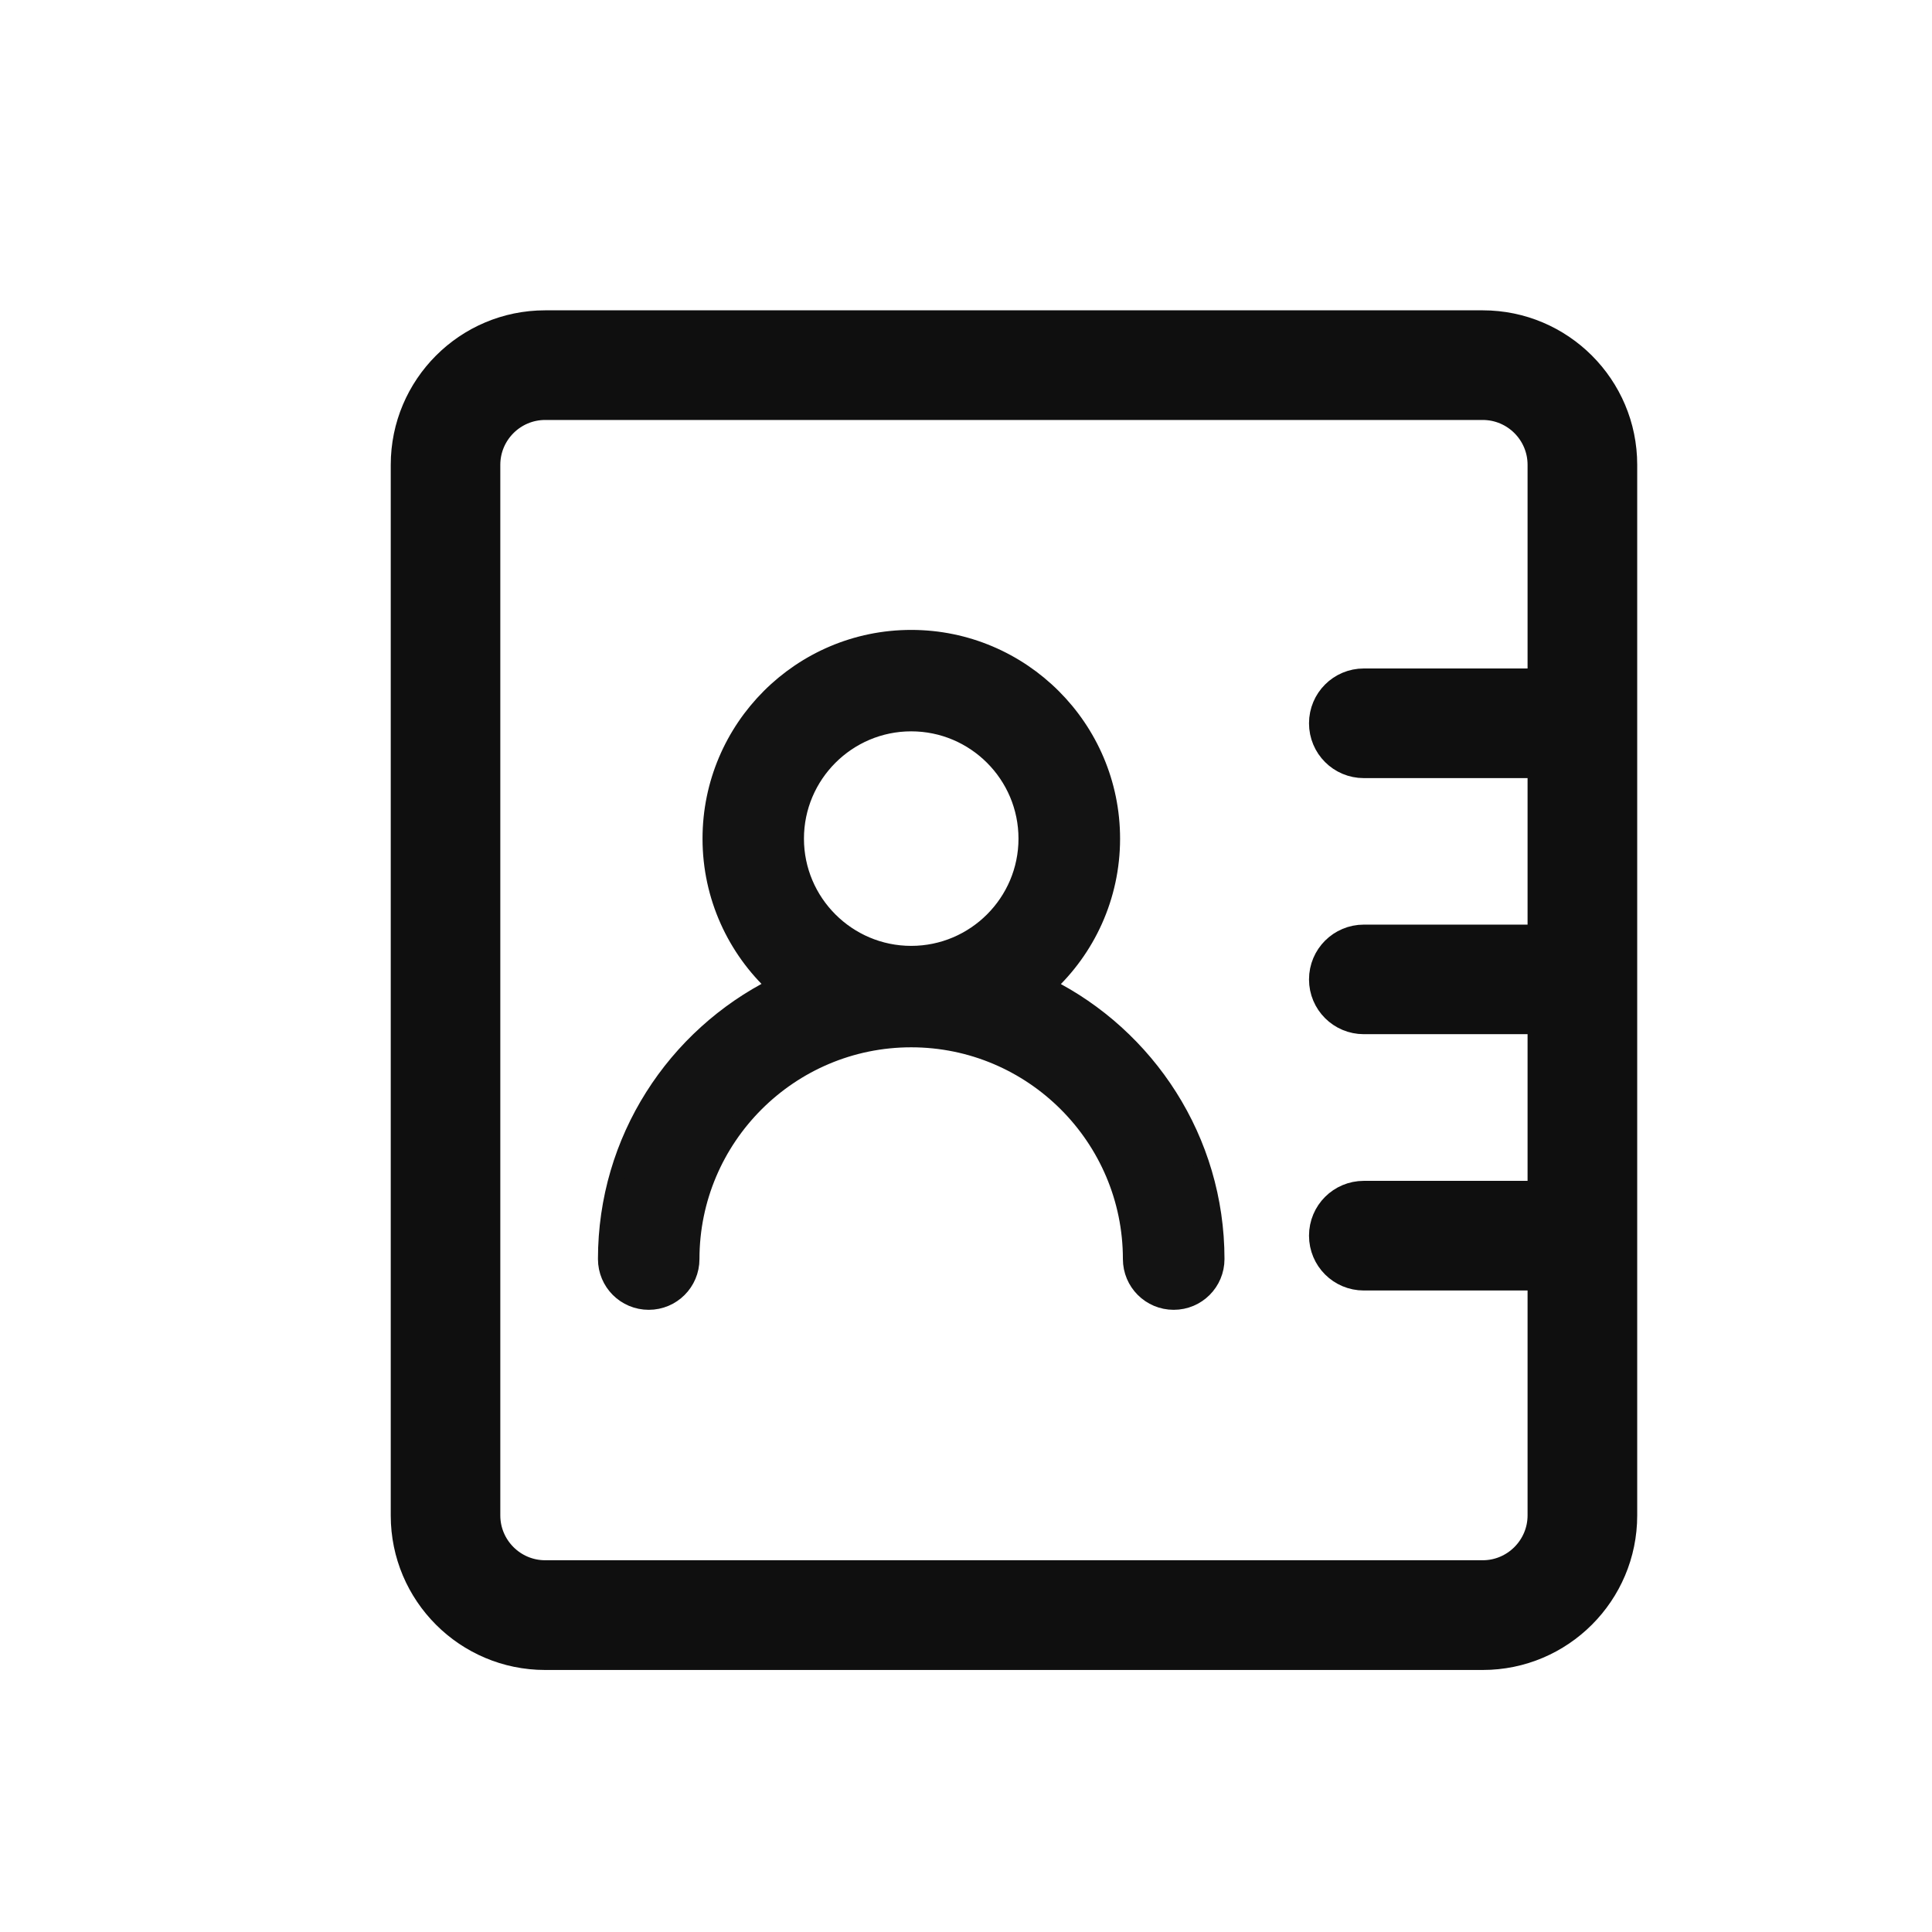 <?xml version="1.0" encoding="UTF-8"?>
<svg width="24px" height="24px" viewBox="0 0 24 24" version="1.1" xmlns="http://www.w3.org/2000/svg" xmlns:xlink="http://www.w3.org/1999/xlink">
    <!-- Generator: Sketch 61.2 (89653) - https://sketch.com -->
    <title>nav_account@2x</title>
    <desc>Created with Sketch.</desc>
    <g id="页面1" stroke="none" stroke-width="1" fill="none" fill-rule="evenodd">
        <g id="1商划_效果评估_新店" transform="translate(-24, -340)">
            <g id="导航">
                <g id="编组-3备份-7" transform="translate(24, 328)">
                    <g id="导航/商圈规划" transform="translate(0, 12)">
                        <g>
                            <rect id="矩形" x="0" y="0" width="24" height="24"></rect>
                            <g id="账户管理" transform="translate(5, 5)" fill-rule="nonzero">
                                <path d="M13.419,-0.995 L1.772,-0.995 C0.796,-0.995 0.004,-0.202 0.004,0.774 L0.004,13.827 C0.004,14.802 0.796,15.595 1.772,15.595 L13.419,15.595 C14.395,15.595 15.188,14.802 15.188,13.825 L15.188,0.774 C15.188,-0.202 14.395,-0.995 13.419,-0.995 Z M13.419,14.532 L1.772,14.532 C1.383,14.532 1.065,14.215 1.065,13.825 L1.065,0.774 C1.065,0.385 1.382,0.067 1.772,0.067 L13.419,0.067 C13.808,0.067 14.126,0.383 14.126,0.774 L14.126,3.454 L11.942,3.454 C11.648,3.454 11.411,3.691 11.411,3.985 C11.411,4.279 11.648,4.516 11.942,4.516 L14.126,4.516 L14.126,6.636 L11.942,6.636 C11.648,6.636 11.411,6.873 11.411,7.167 C11.411,7.46 11.648,7.697 11.942,7.697 L14.126,7.697 L14.126,9.819 L11.942,9.819 C11.648,9.819 11.411,10.056 11.411,10.35 C11.411,10.644 11.648,10.881 11.942,10.881 L14.126,10.881 L14.126,13.825 C14.126,14.213 13.809,14.532 13.419,14.532 Z" id="形状" stroke="#0F0F0F" stroke-width="0.3" fill="#0F0F0F"></path>
                                <path d="M8.01,7.249 C8.504,6.794 8.814,6.142 8.814,5.418 C8.814,4.043 7.694,2.925 6.319,2.925 C4.945,2.925 3.827,4.043 3.827,5.418 C3.827,6.14 4.136,6.792 4.628,7.247 C3.384,7.87 2.528,9.156 2.528,10.64 C2.528,10.934 2.765,11.171 3.059,11.171 C3.352,11.171 3.589,10.934 3.589,10.64 C3.589,9.134 4.815,7.91 6.319,7.91 C7.824,7.91 9.049,9.135 9.049,10.64 C9.049,10.934 9.287,11.171 9.58,11.171 C9.874,11.171 10.111,10.934 10.111,10.64 C10.111,9.158 9.253,7.871 8.01,7.249 Z M6.319,3.985 C7.11,3.985 7.752,4.628 7.752,5.418 C7.752,6.207 7.109,6.85 6.319,6.85 C5.53,6.85 4.887,6.207 4.887,5.418 C4.887,4.628 5.53,3.985 6.319,3.985 Z" id="形状" stroke="#131313" stroke-width="0.2" fill="#131313"></path>
                            </g>
                        </g>
                    </g>
                </g>
            </g>
        </g>
    </g>
</svg>